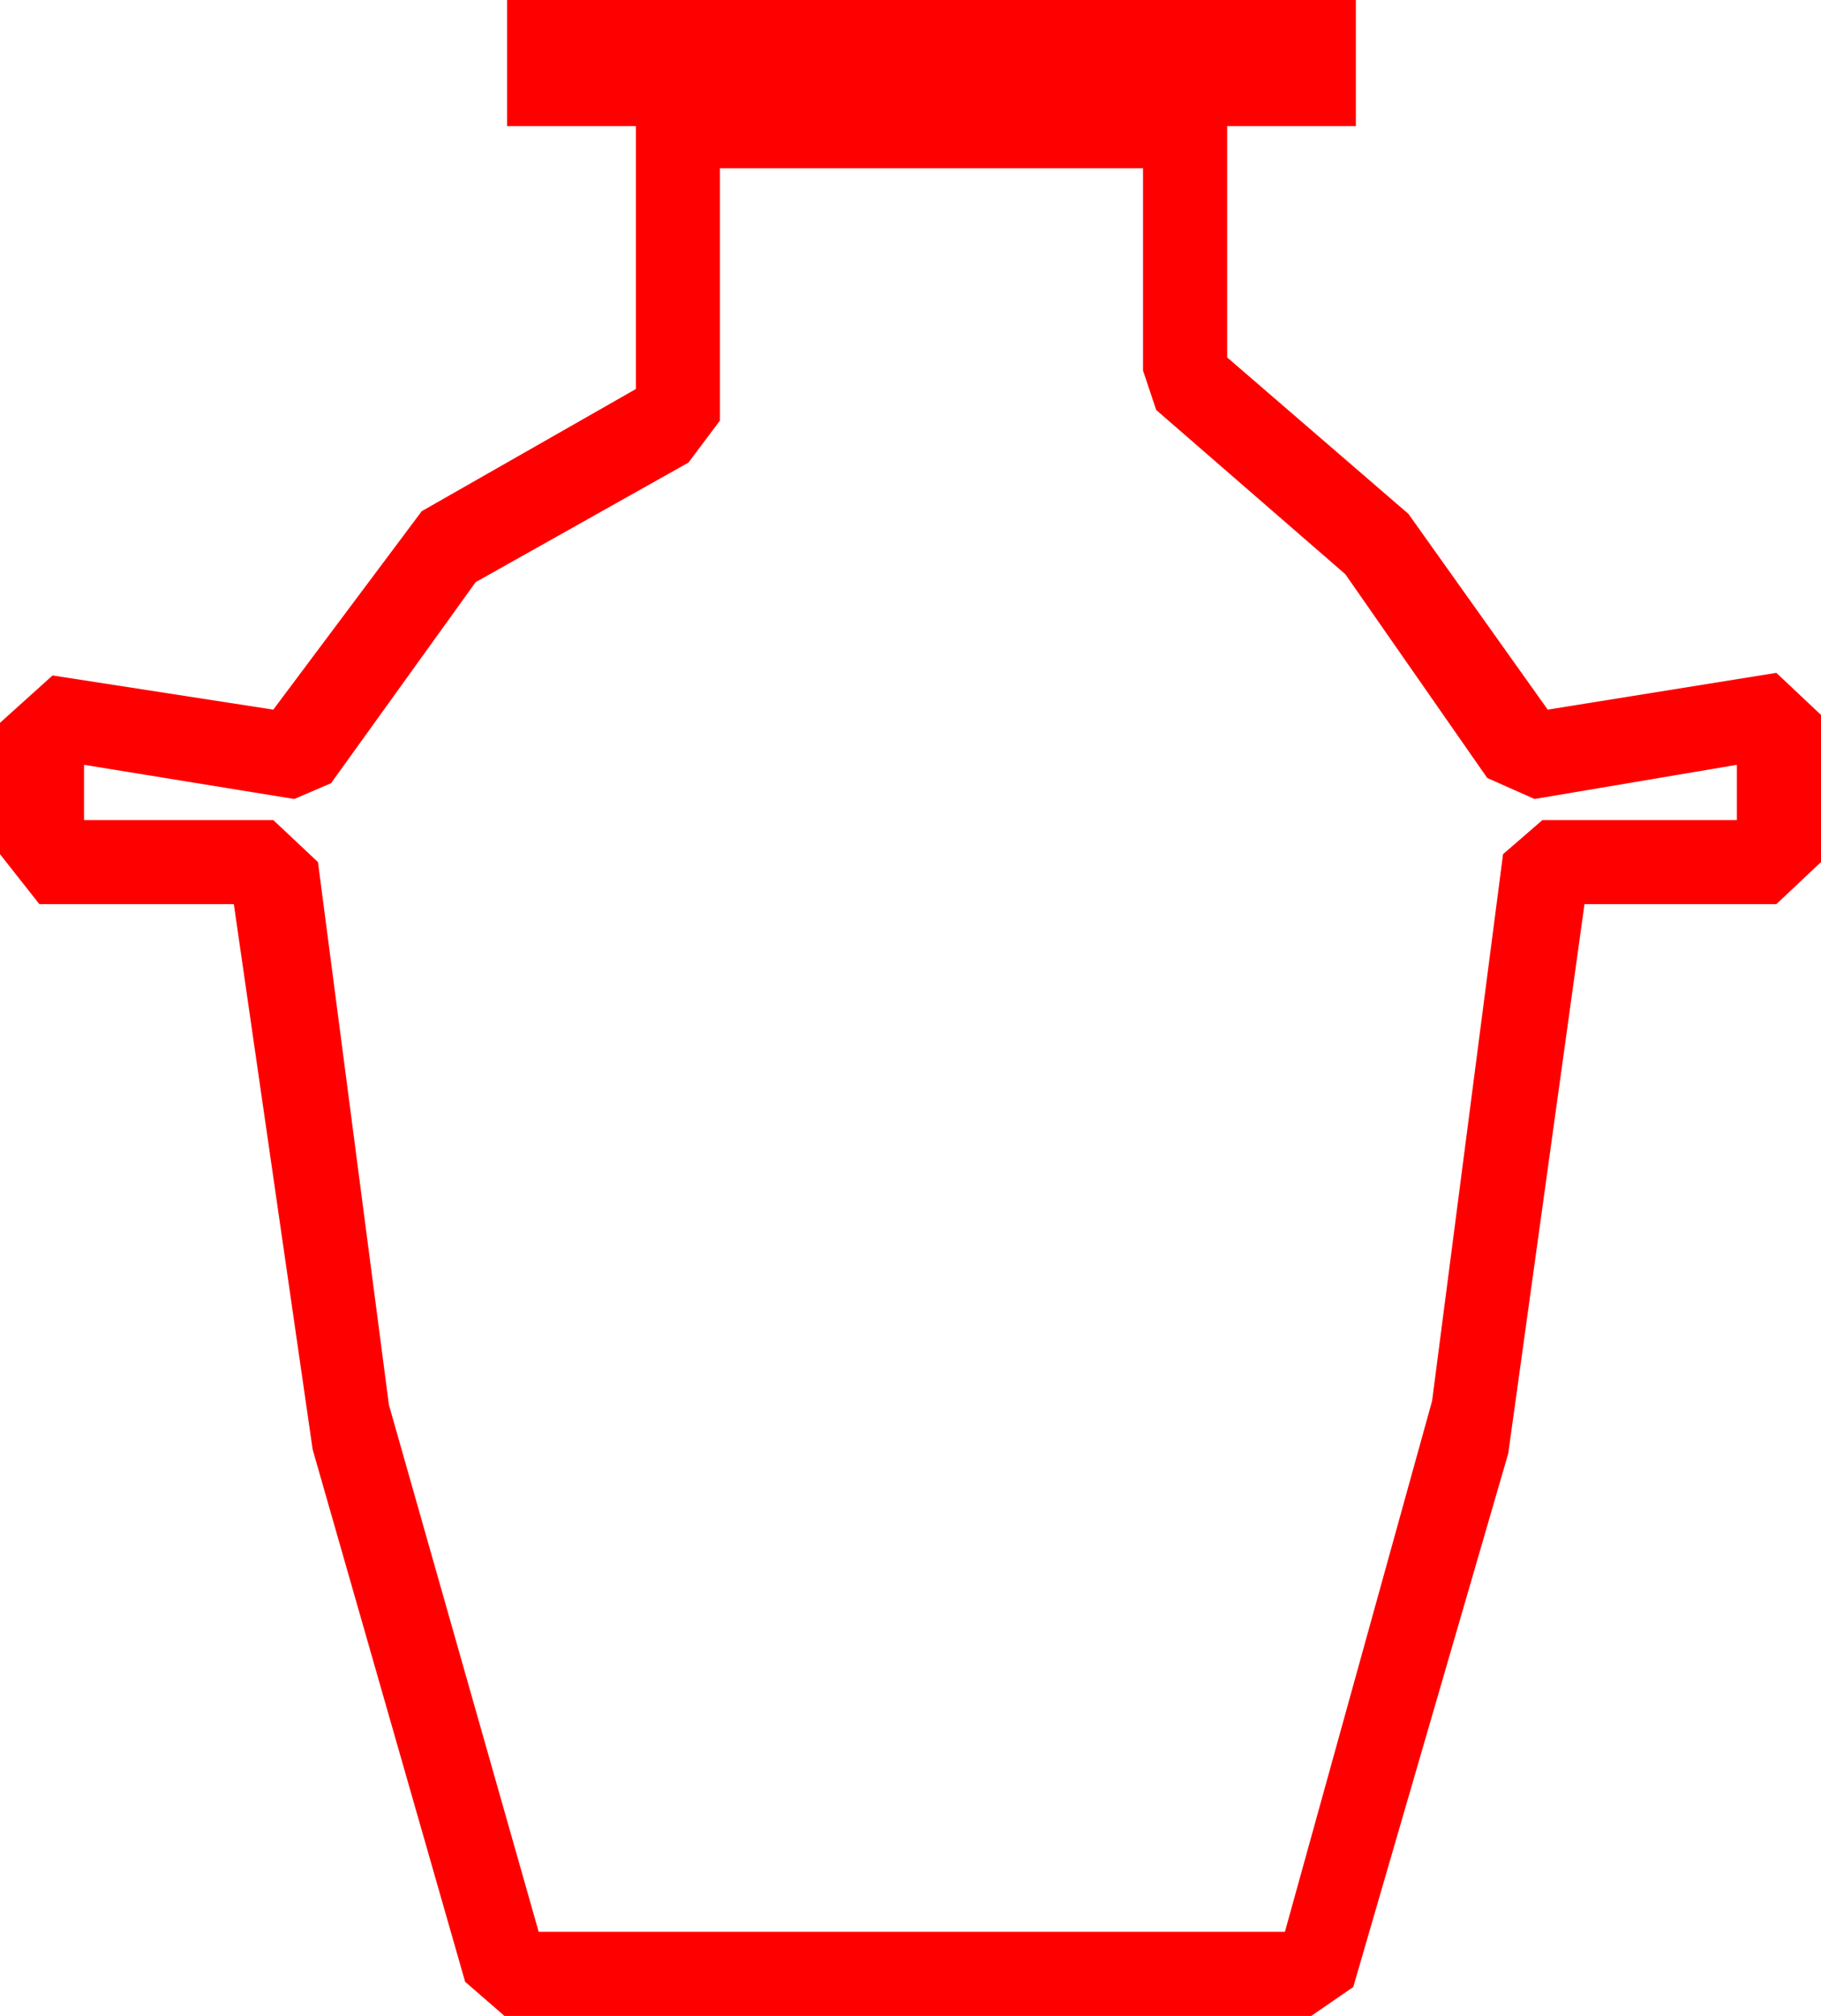 <?xml version="1.0" encoding="utf-8"?>
<!DOCTYPE svg PUBLIC "-//W3C//DTD SVG 1.1//EN" "http://www.w3.org/Graphics/SVG/1.1/DTD/svg11.dtd">
<svg width="20.303" height="22.471" xmlns="http://www.w3.org/2000/svg" xmlns:xlink="http://www.w3.org/1999/xlink" xmlns:xml="http://www.w3.org/XML/1998/namespace" version="1.1">
  <g>
    <g>
      <path style="fill:#FF0000;fill-opacity:1" d="M8.027,1.875L8.027,4.688 7.676,5.156 5.303,6.489 3.691,8.73 3.281,8.906 0.937,8.525 0.937,9.141 3.047,9.141 3.545,9.609 4.336,15.659 6.006,21.533 14.326,21.533 15.967,15.615 16.758,9.521 17.197,9.141 19.365,9.141 19.365,8.525 17.109,8.906 16.582,8.672 15,6.401 12.891,4.57 12.744,4.131 12.744,1.875 8.027,1.875z M5.654,0L15.117,0 15.117,1.406 13.682,1.406 13.682,3.984 15.703,5.728 17.256,7.91 19.805,7.5 20.303,7.969 20.303,9.609 19.805,10.078 17.666,10.078 16.816,16.201 15.088,22.148 14.619,22.471 5.625,22.471 5.186,22.09 3.486,16.157 2.607,10.078 0.439,10.078 0,9.521 0,8.057 0.586,7.529 3.047,7.91 4.702,5.698 7.09,4.336 7.09,1.406 5.654,1.406 5.654,0z" />
    </g>
  </g>
</svg>